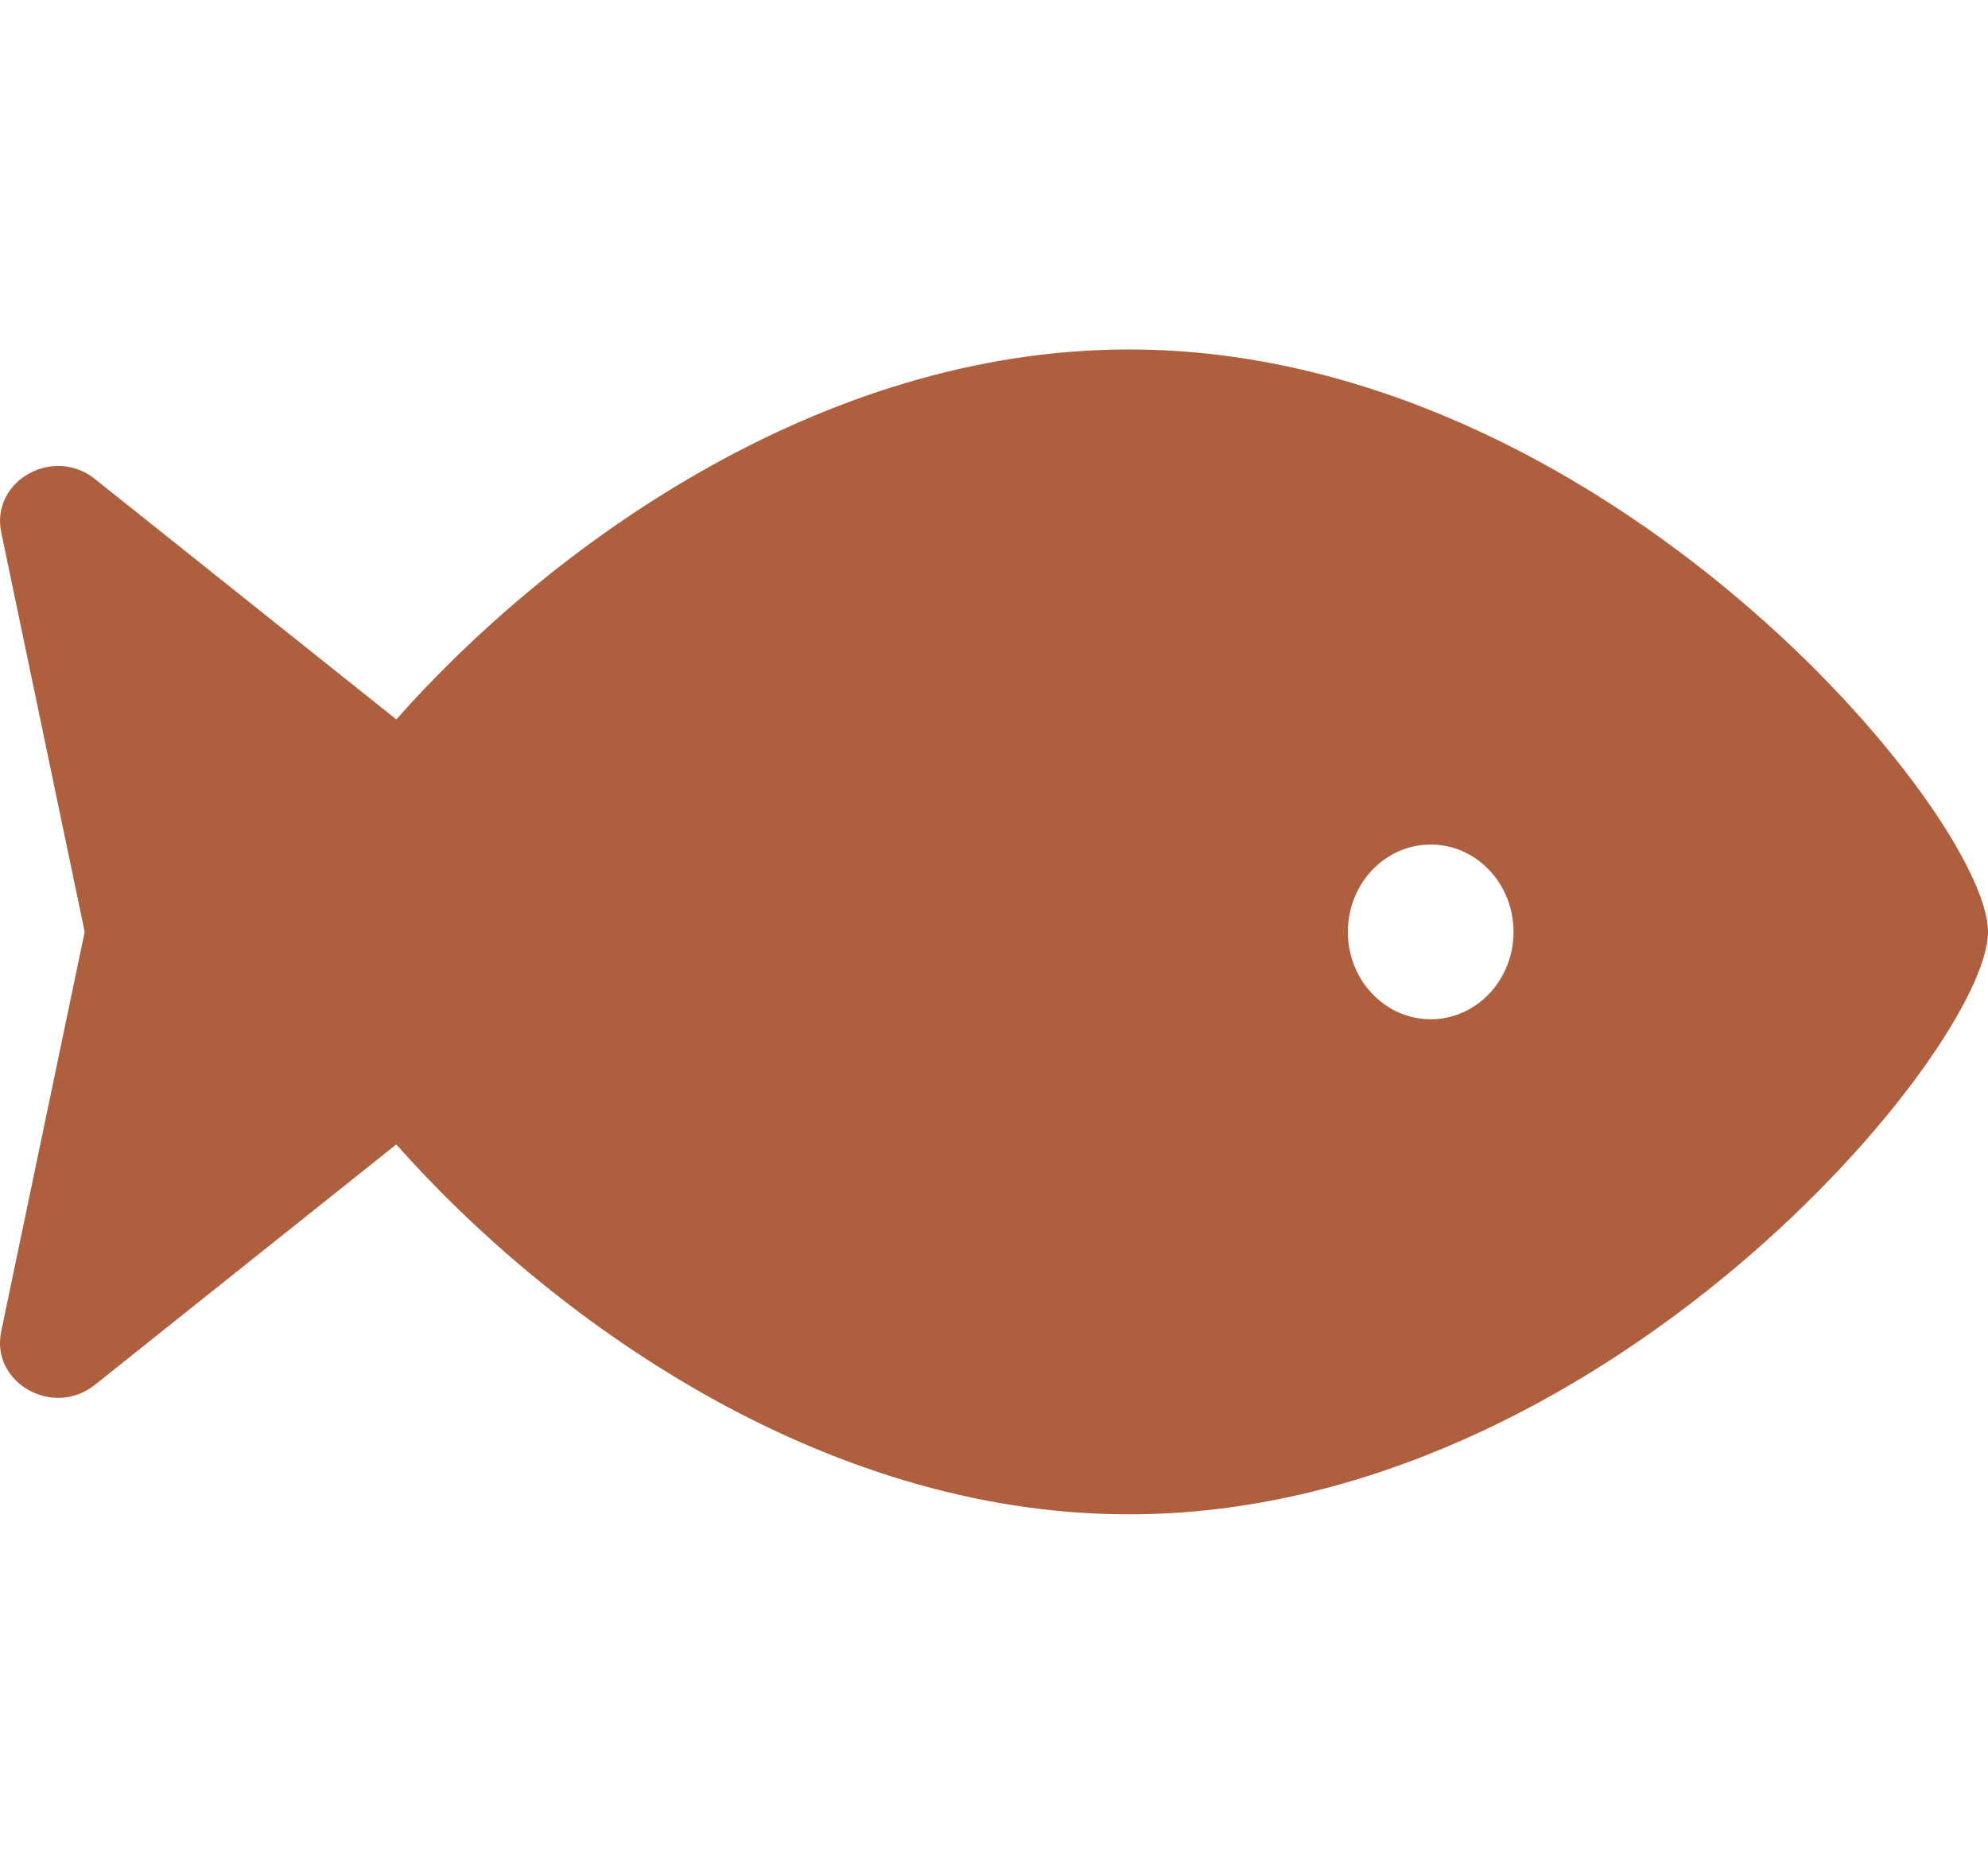 <svg width="160" height="150" viewBox="0 0 160 150" fill="none" xmlns="http://www.w3.org/2000/svg">
<g clip-path="url(#clip0_137_2)">
<path d="M90.861 28.125C65.869 28.125 44.044 44.171 31.897 57.899L7.639 38.549C4.269 35.859 -0.761 38.725 0.1 42.844L6.816 75L0.097 107.159C-0.764 111.278 4.266 114.141 7.636 111.454L31.894 92.103C44.041 105.829 65.869 121.875 90.861 121.875C129.044 121.875 160 84.375 160 75C160 65.625 129.044 28.125 90.861 28.125ZM115.147 82.031C111.466 82.031 108.48 78.882 108.48 75C108.48 71.115 111.466 67.969 115.147 67.969C118.83 67.969 121.814 71.115 121.814 75C121.814 78.882 118.827 82.031 115.147 82.031Z" fill="#AE5F3D"/>
</g>
<defs>
<clipPath id="clip0_137_2">
<rect width="160" height="150" fill="white"/>
</clipPath>
</defs>
</svg>
